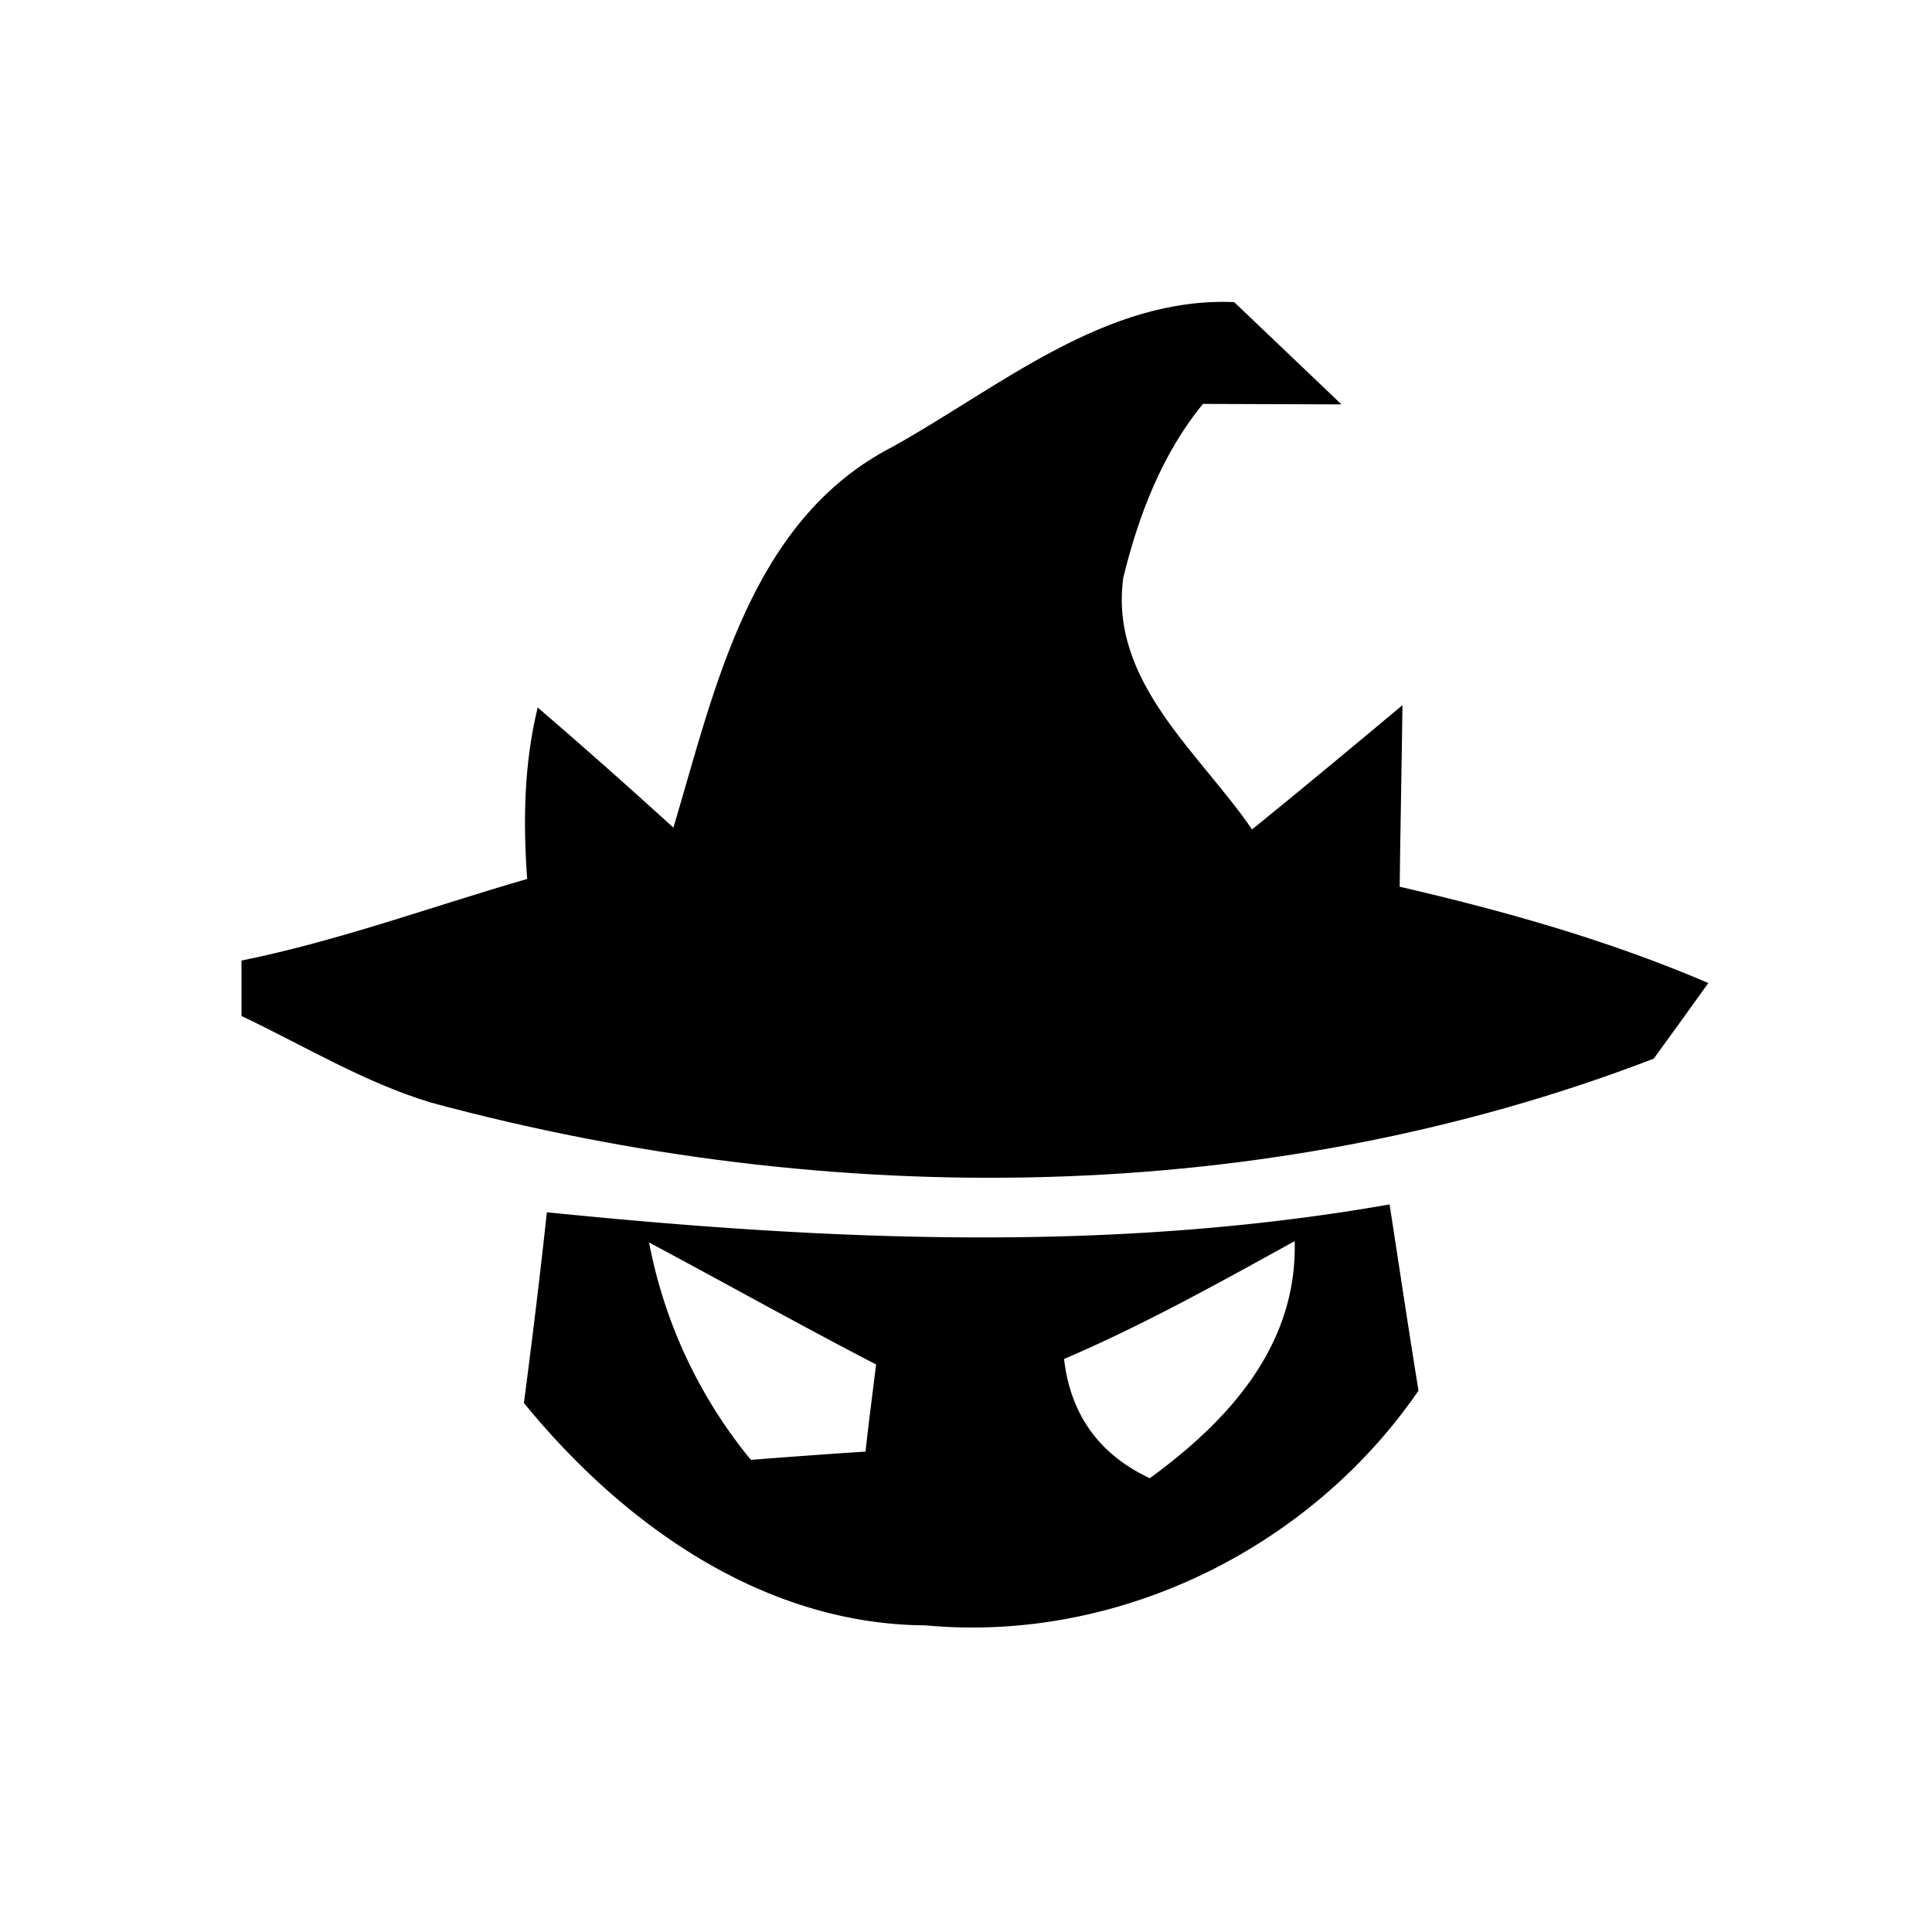 <svg viewBox="0 0 32 32"><path d="M14.792 7.396c1.77-.987 3.516-2.483 5.65-2.392.44.418 1.329 1.268 1.777 1.694-.577 0-1.716-.008-2.294-.008-.675.82-1.07 1.853-1.32 2.878-.236 1.724 1.26 2.894 2.133 4.17.835-.676 1.663-1.367 2.491-2.058-.008.751-.038 2.255-.046 3.007 1.74.402 3.464.888 5.112 1.595-.228.319-.676.941-.904 1.253-6.425 2.468-13.632 2.514-20.247.729C6.035 17.93 5.04 17.322 4 16.828v-.918c1.61-.327 3.16-.897 4.731-1.352-.068-.957-.053-1.906.175-2.84.76.653 1.504 1.313 2.248 1.99.691-2.317 1.276-5.104 3.638-6.312Z"/><path d="M9.058 20.079c4.648.47 9.333.683 13.958-.13.16 1.034.312 2.059.479 3.084-1.8 2.62-4.982 4.185-8.164 3.888-2.688-.015-5.012-1.67-6.653-3.683.137-1.048.266-2.104.38-3.16Zm1.693.501a8.03 8.03 0 0 0 1.686 3.6c.471-.038 1.42-.107 1.899-.137.038-.364.13-1.078.175-1.443-1.261-.653-2.506-1.352-3.76-2.02Zm6.873 1.929c.107.919.578 1.58 1.42 1.975 1.292-.942 2.446-2.188 2.4-3.927-1.253.691-2.506 1.39-3.82 1.952Z"/></svg>